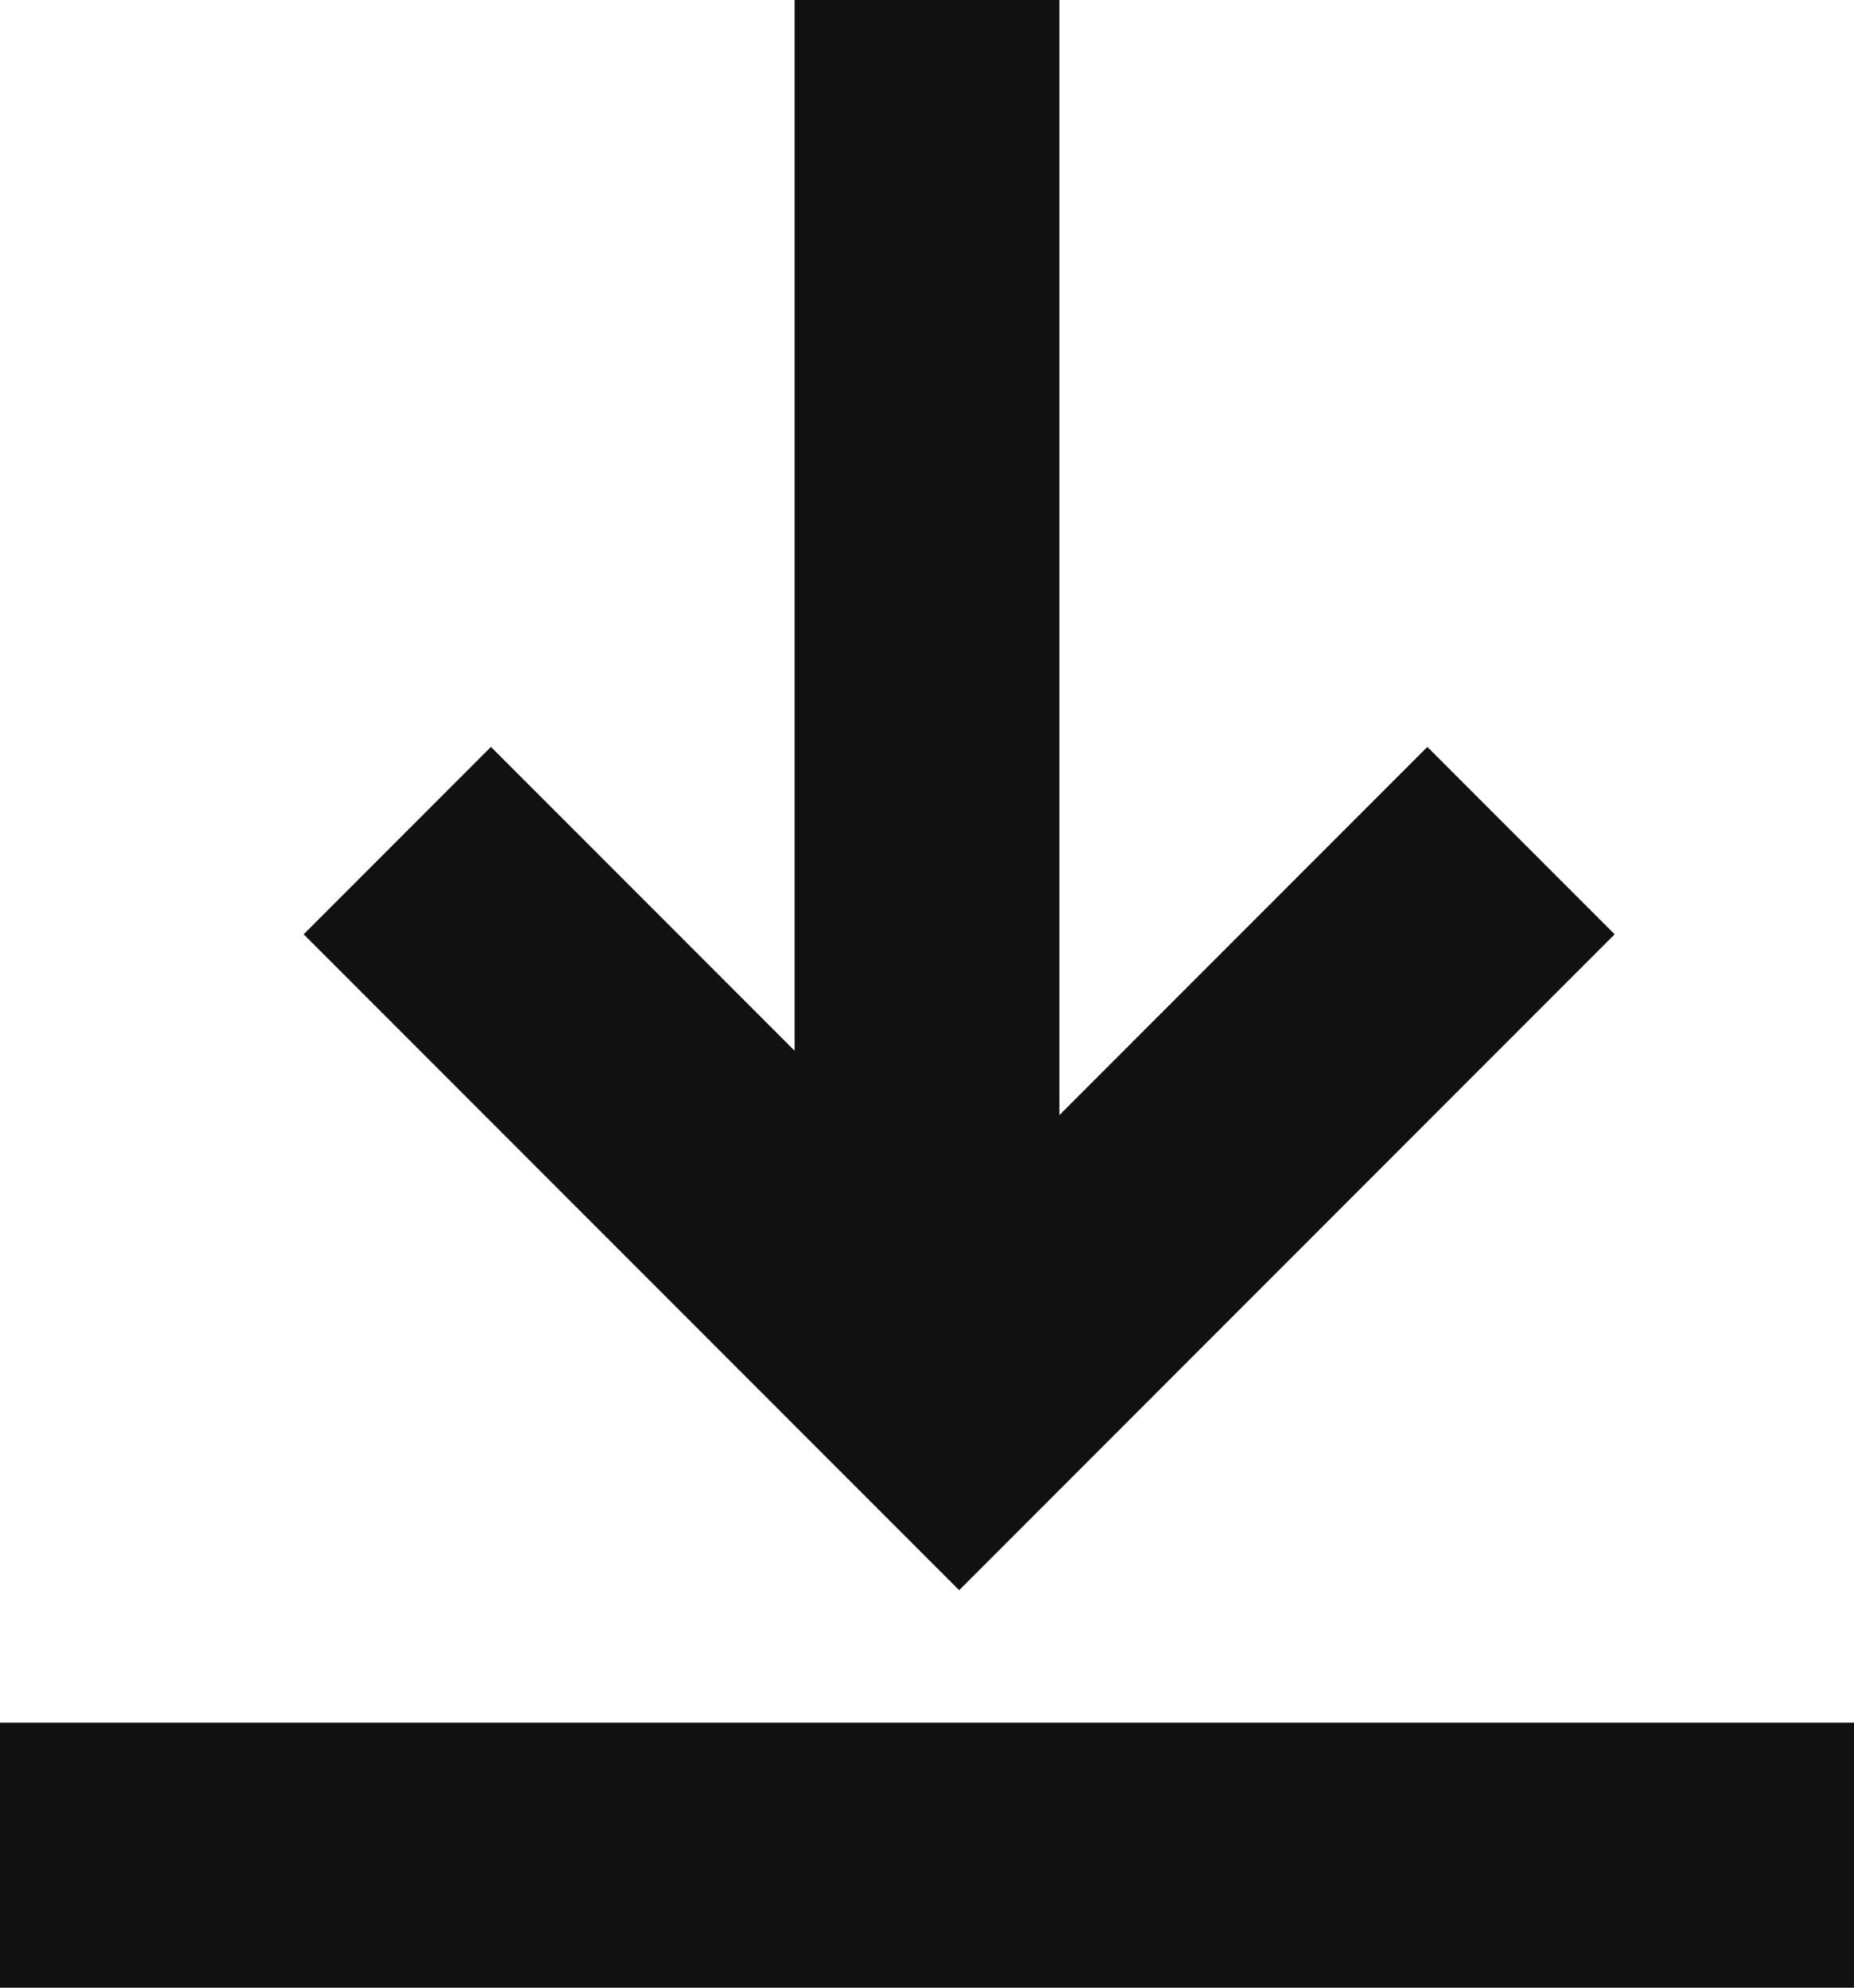 <svg xmlns="http://www.w3.org/2000/svg" width="14" height="15" viewBox="0 0 14 15">
    <path data-name="선 197" transform="translate(7)" style="fill:none;stroke:#111;stroke-width:2px" d="M0 0v10"/>
    <path data-name="선 198" transform="rotate(90 0 14)" style="fill:none;stroke:#111;stroke-width:2px" d="M0 0v14"/>
    <path data-name="패스 40259" d="M1464.219 175.344v6h6" transform="rotate(-45 529.608 1854.691)" style="fill:none;stroke:#111;stroke-width:2px"/>
</svg>
